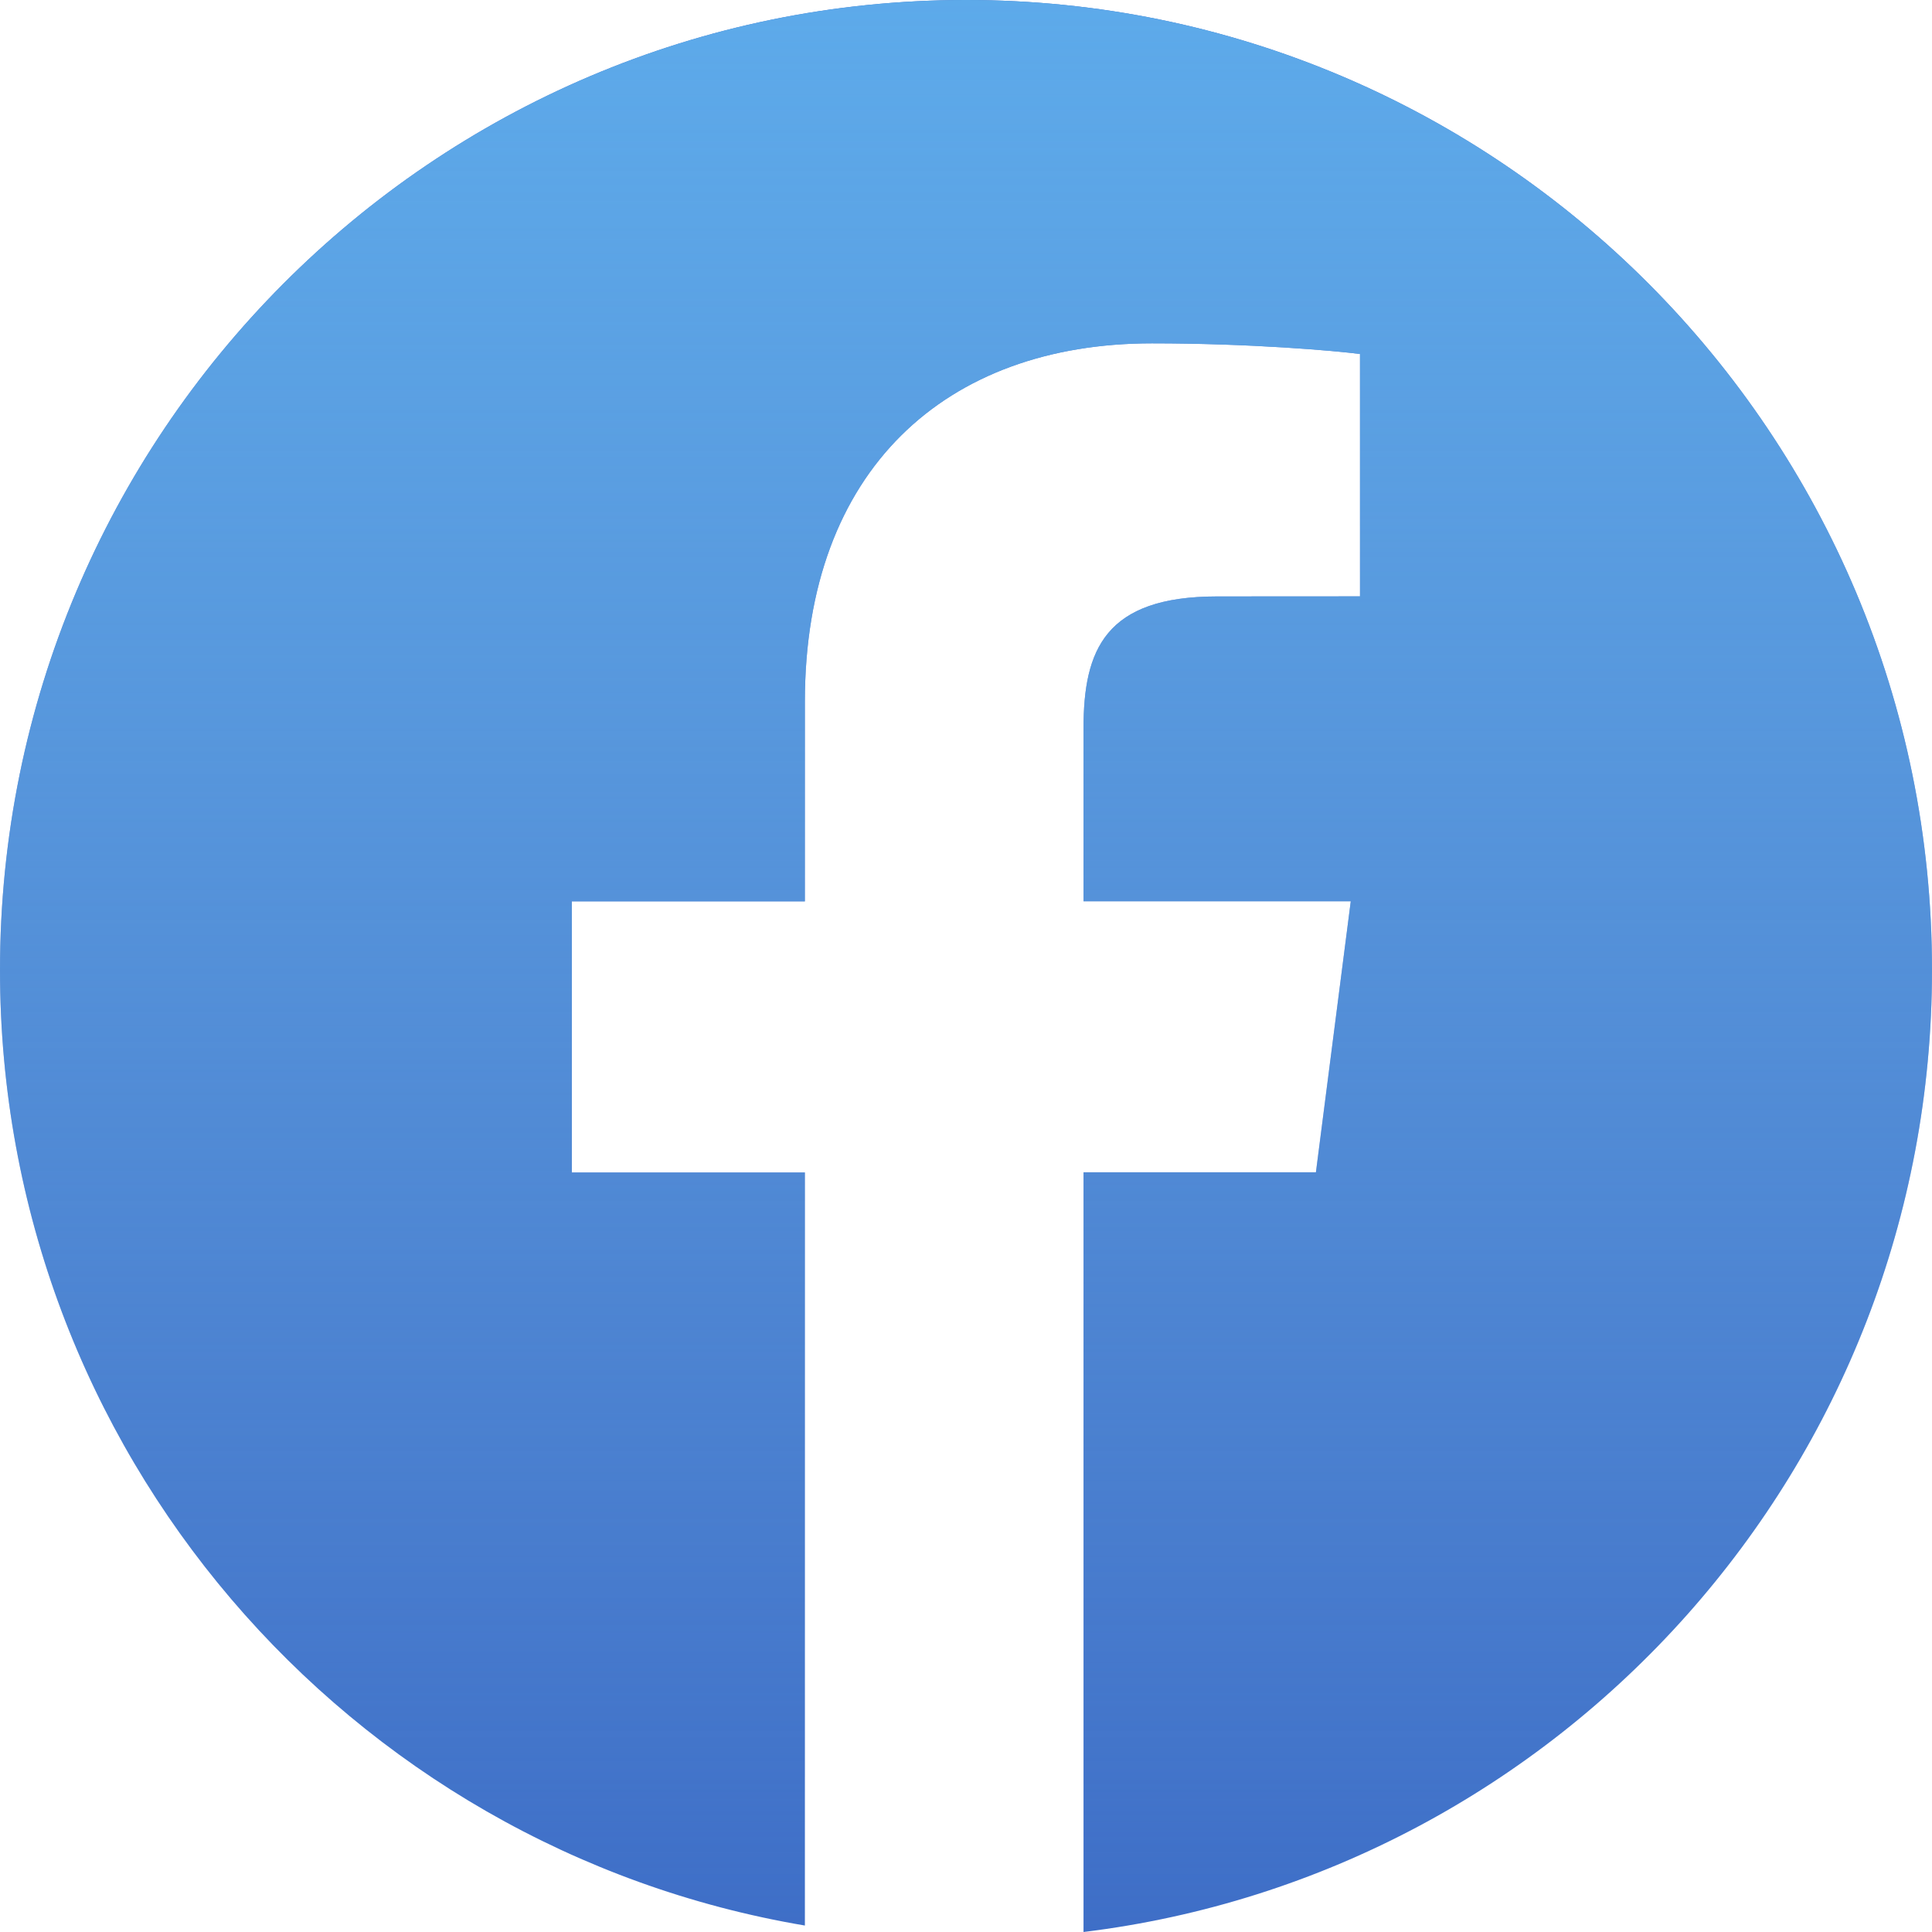 <svg width="46" height="46" viewBox="0 0 46 46" fill="none" xmlns="http://www.w3.org/2000/svg">
<path d="M23 0C10.298 0 0 10.341 0 23.096C0 34.537 8.292 44.011 19.164 45.846V27.915H13.616V21.462H19.164V16.704C19.164 11.184 22.522 8.175 27.427 8.175C29.776 8.175 31.795 8.351 32.381 8.429V14.199L28.979 14.201C26.312 14.201 25.798 15.473 25.798 17.341V21.459H32.161L31.331 27.912H25.798V46C37.178 44.609 46 34.893 46 23.09C46 10.341 35.702 0 23 0Z" fill="#3E6EC7"/>
<path d="M23 0C10.298 0 0 10.341 0 23.096C0 34.537 8.292 44.011 19.164 45.846V27.915H13.616V21.462H19.164V16.704C19.164 11.184 22.522 8.175 27.427 8.175C29.776 8.175 31.795 8.351 32.381 8.429V14.199L28.979 14.201C26.312 14.201 25.798 15.473 25.798 17.341V21.459H32.161L31.331 27.912H25.798V46C37.178 44.609 46 34.893 46 23.09C46 10.341 35.702 0 23 0Z" fill="url(#paint0_linear_907_253)"/>
<defs>
<linearGradient id="paint0_linear_907_253" x1="23" y1="0" x2="23" y2="46" gradientUnits="userSpaceOnUse">
<stop stop-color="#5DAAEA"/>
<stop offset="1" stop-color="#75B9E9" stop-opacity="0"/>
</linearGradient>
</defs>
</svg>
